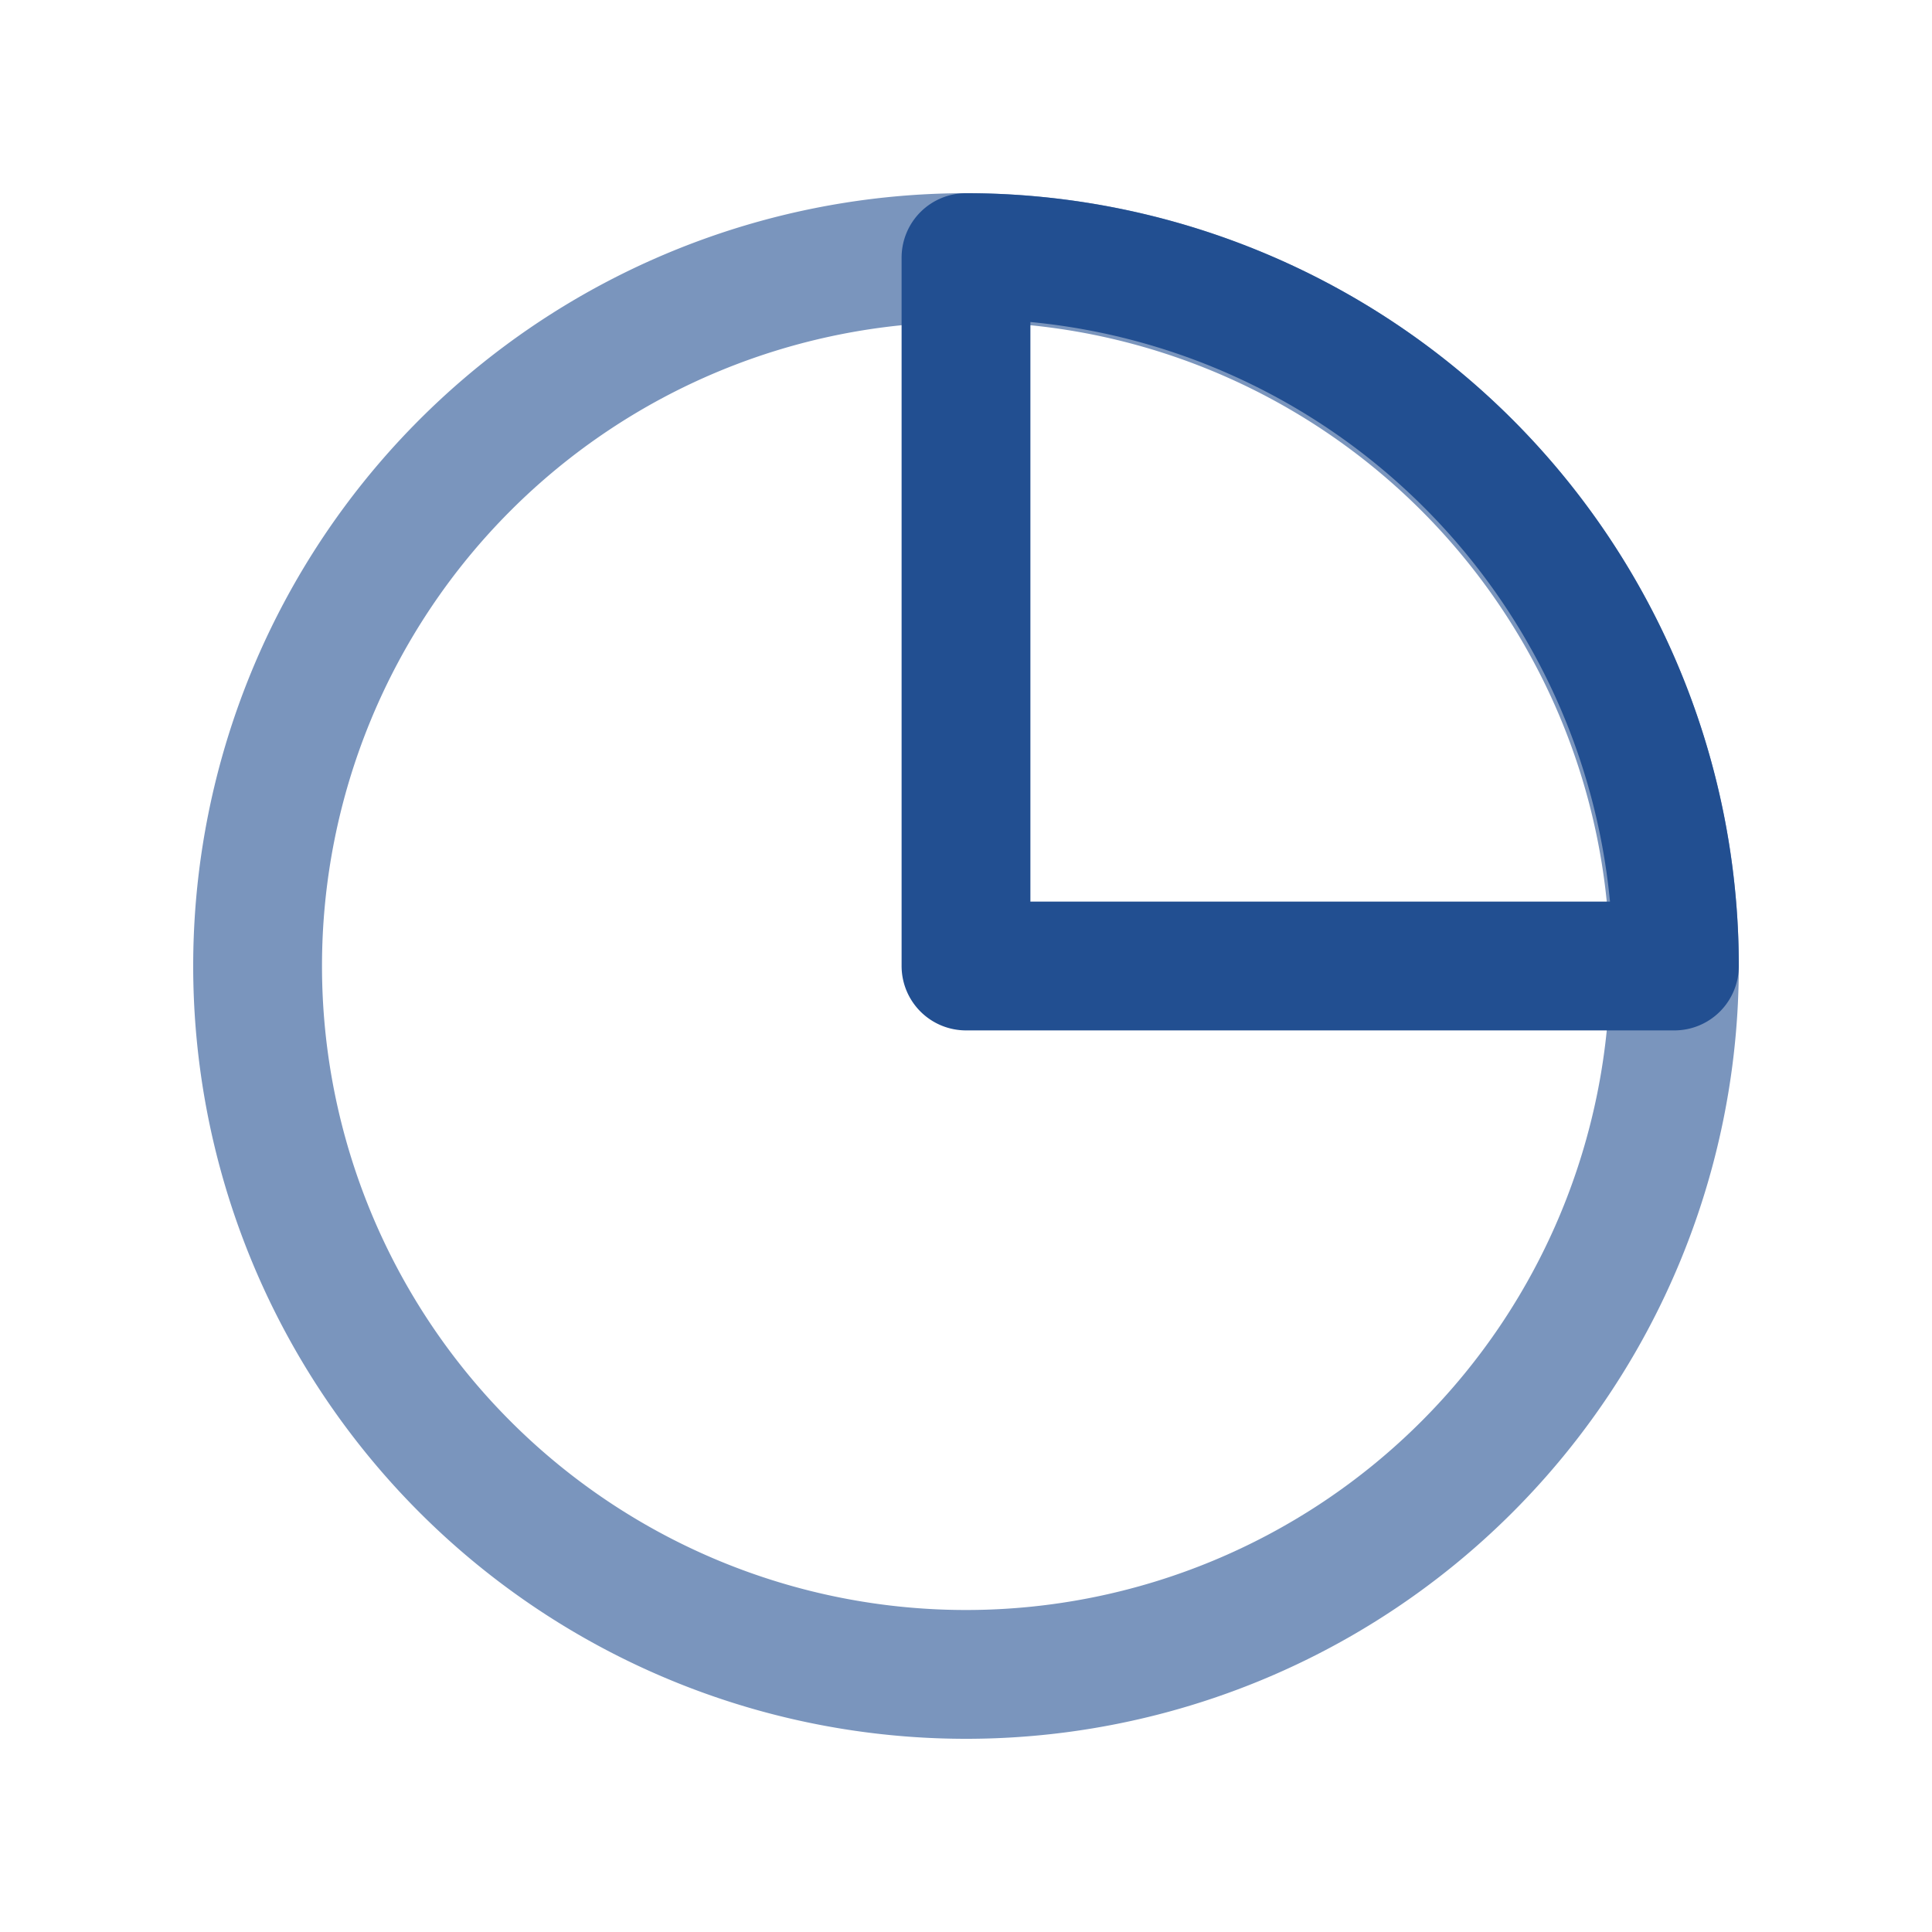 <svg xmlns="http://www.w3.org/2000/svg" viewBox="0 0 30 30"><defs><style>.cls-1,.cls-2{fill:#224f91;}.cls-1{opacity:0.6;}</style></defs><title>piece</title><g id="Layer_10" data-name="Layer 10"><path class="cls-1" d="M15,27A12,12,0,1,1,27,15,12,12,0,0,1,15,27ZM15,5A10,10,0,1,0,25,15,10,10,0,0,0,15,5Z"/><path class="cls-2" d="M26,16H15a1,1,0,0,1-1-1V4a1,1,0,0,1,1-1A12,12,0,0,1,27,15,1,1,0,0,1,26,16ZM16,14h9a10,10,0,0,0-9-9Z"/></g></svg>